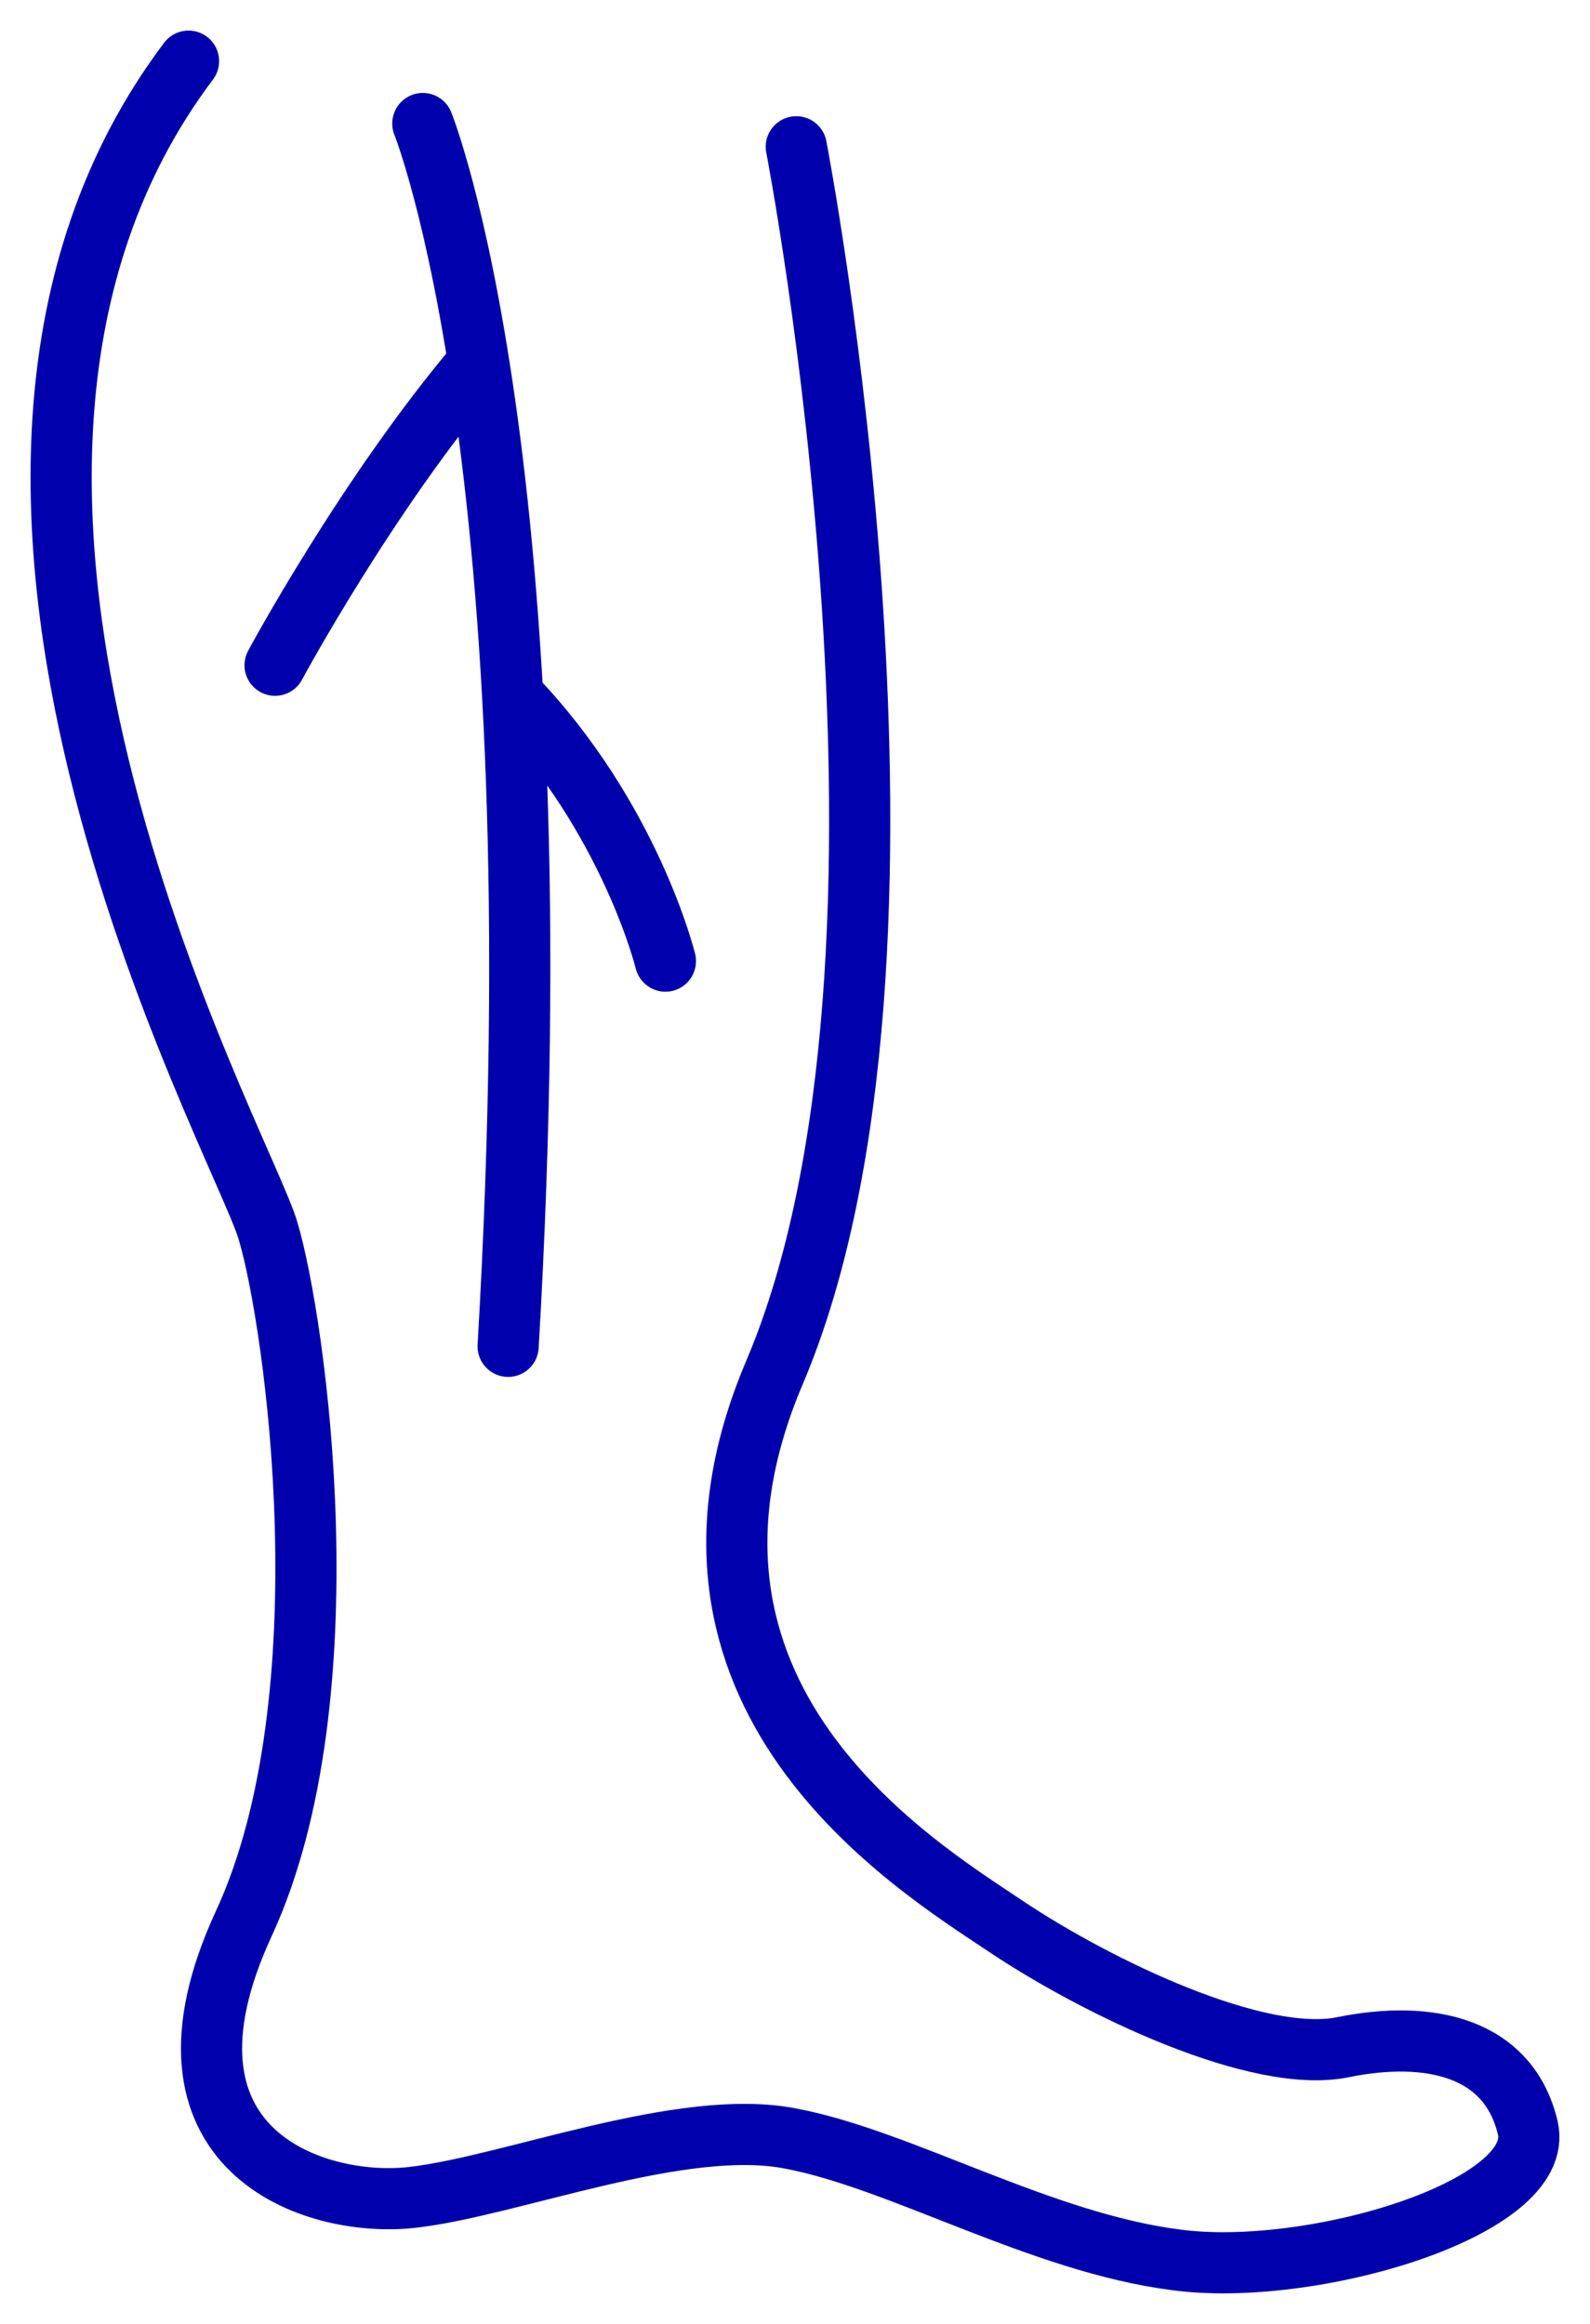 <svg width="26" height="38" viewBox="0 0 26 38" fill="none" xmlns="http://www.w3.org/2000/svg">
<path d="M13.021 2.4C13.021 2.4 15.574 15.577 12.668 22.435C10.409 27.734 14.946 30.493 16.439 31.493C17.931 32.493 20.583 33.772 21.977 33.472C23.372 33.193 24.668 33.472 24.982 34.792C25.296 36.112 21.427 37.252 19.227 36.952C17.028 36.672 14.73 35.312 12.943 34.972C11.155 34.612 8.347 35.752 6.736 35.932C5.126 36.112 2.278 35.152 3.987 31.453C5.696 27.754 4.831 21.615 4.38 20.116C3.928 18.616 -2.082 7.858 3.083 1" stroke="#0000AC" stroke-miterlimit="10" stroke-linecap="round" stroke-linejoin="round"/>
<path d="M6.914 2.02C6.914 2.02 9.153 7.559 8.309 22.015" stroke="#0000AC" stroke-miterlimit="10" stroke-linecap="round" stroke-linejoin="round"/>
<path d="M4.498 10.878C4.498 10.878 5.991 8.098 7.817 5.939" stroke="#0000AC" stroke-miterlimit="10" stroke-linecap="round" stroke-linejoin="round"/>
<path d="M10.881 15.716C10.881 15.716 10.311 13.377 8.387 11.377" stroke="#0000AC" stroke-miterlimit="10" stroke-linecap="round" stroke-linejoin="round"/>
</svg>

